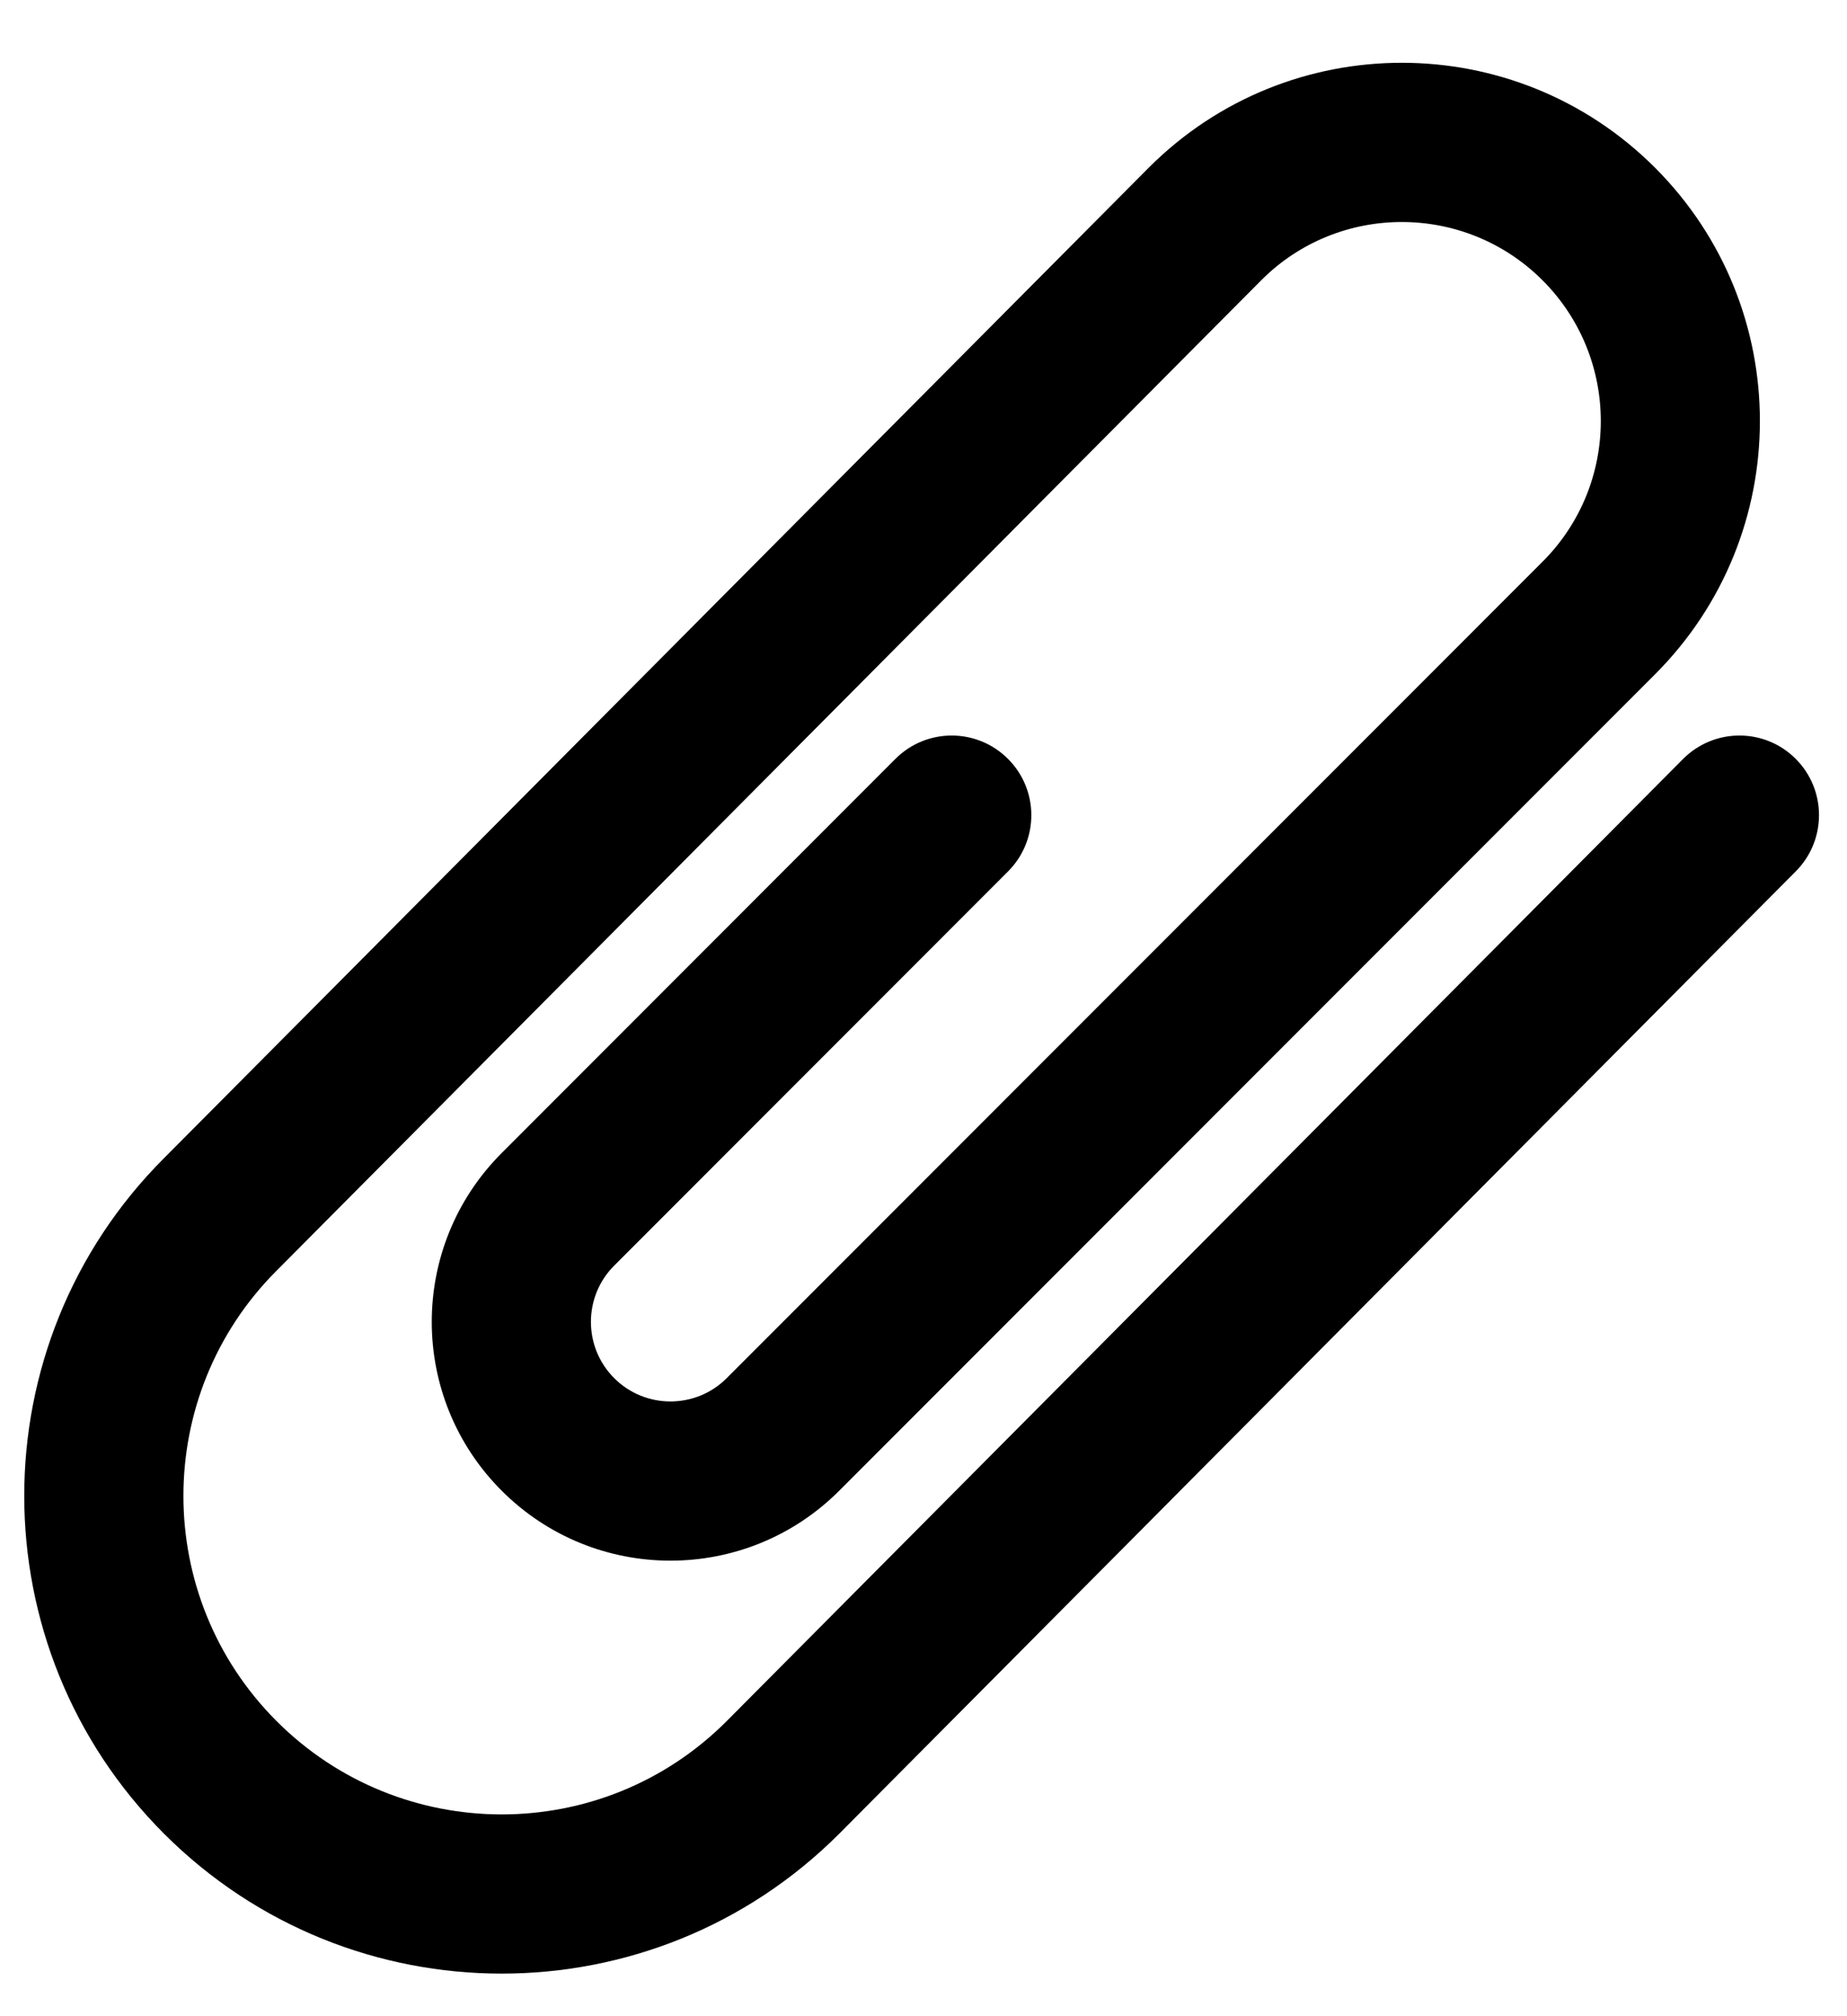 <svg width="22" height="24" viewBox="0 0 22 24" fill="none" xmlns="http://www.w3.org/2000/svg">
<path d="M21.387 9.031C21.016 8.662 20.416 8.664 20.047 9.035L8.654 20.489C7.176 21.968 4.775 21.968 3.294 20.487C1.815 19.007 1.815 16.606 3.294 15.126L15.025 3.334C15.947 2.412 17.448 2.412 18.373 3.336C19.299 4.262 19.299 5.762 18.373 6.687L8.656 16.405C8.655 16.405 8.655 16.406 8.654 16.407C8.284 16.775 7.685 16.774 7.316 16.405C6.946 16.035 6.946 15.435 7.316 15.065L12.007 10.373C12.377 10.003 12.377 9.403 12.006 9.033C11.636 8.663 11.036 8.663 10.666 9.033L5.976 13.725C4.865 14.835 4.865 16.635 5.976 17.745C7.086 18.855 8.886 18.855 9.996 17.745C9.998 17.744 9.999 17.742 10 17.741L19.713 8.027C21.379 6.362 21.379 3.661 19.713 1.996C18.047 0.331 15.347 0.331 13.683 1.996L1.952 13.788C-0.266 16.006 -0.266 19.607 1.954 21.828C4.175 24.048 7.776 24.048 9.996 21.828L21.391 10.371C21.76 10 21.758 9.4 21.387 9.031Z" fill="currentColor"/>
</svg>
